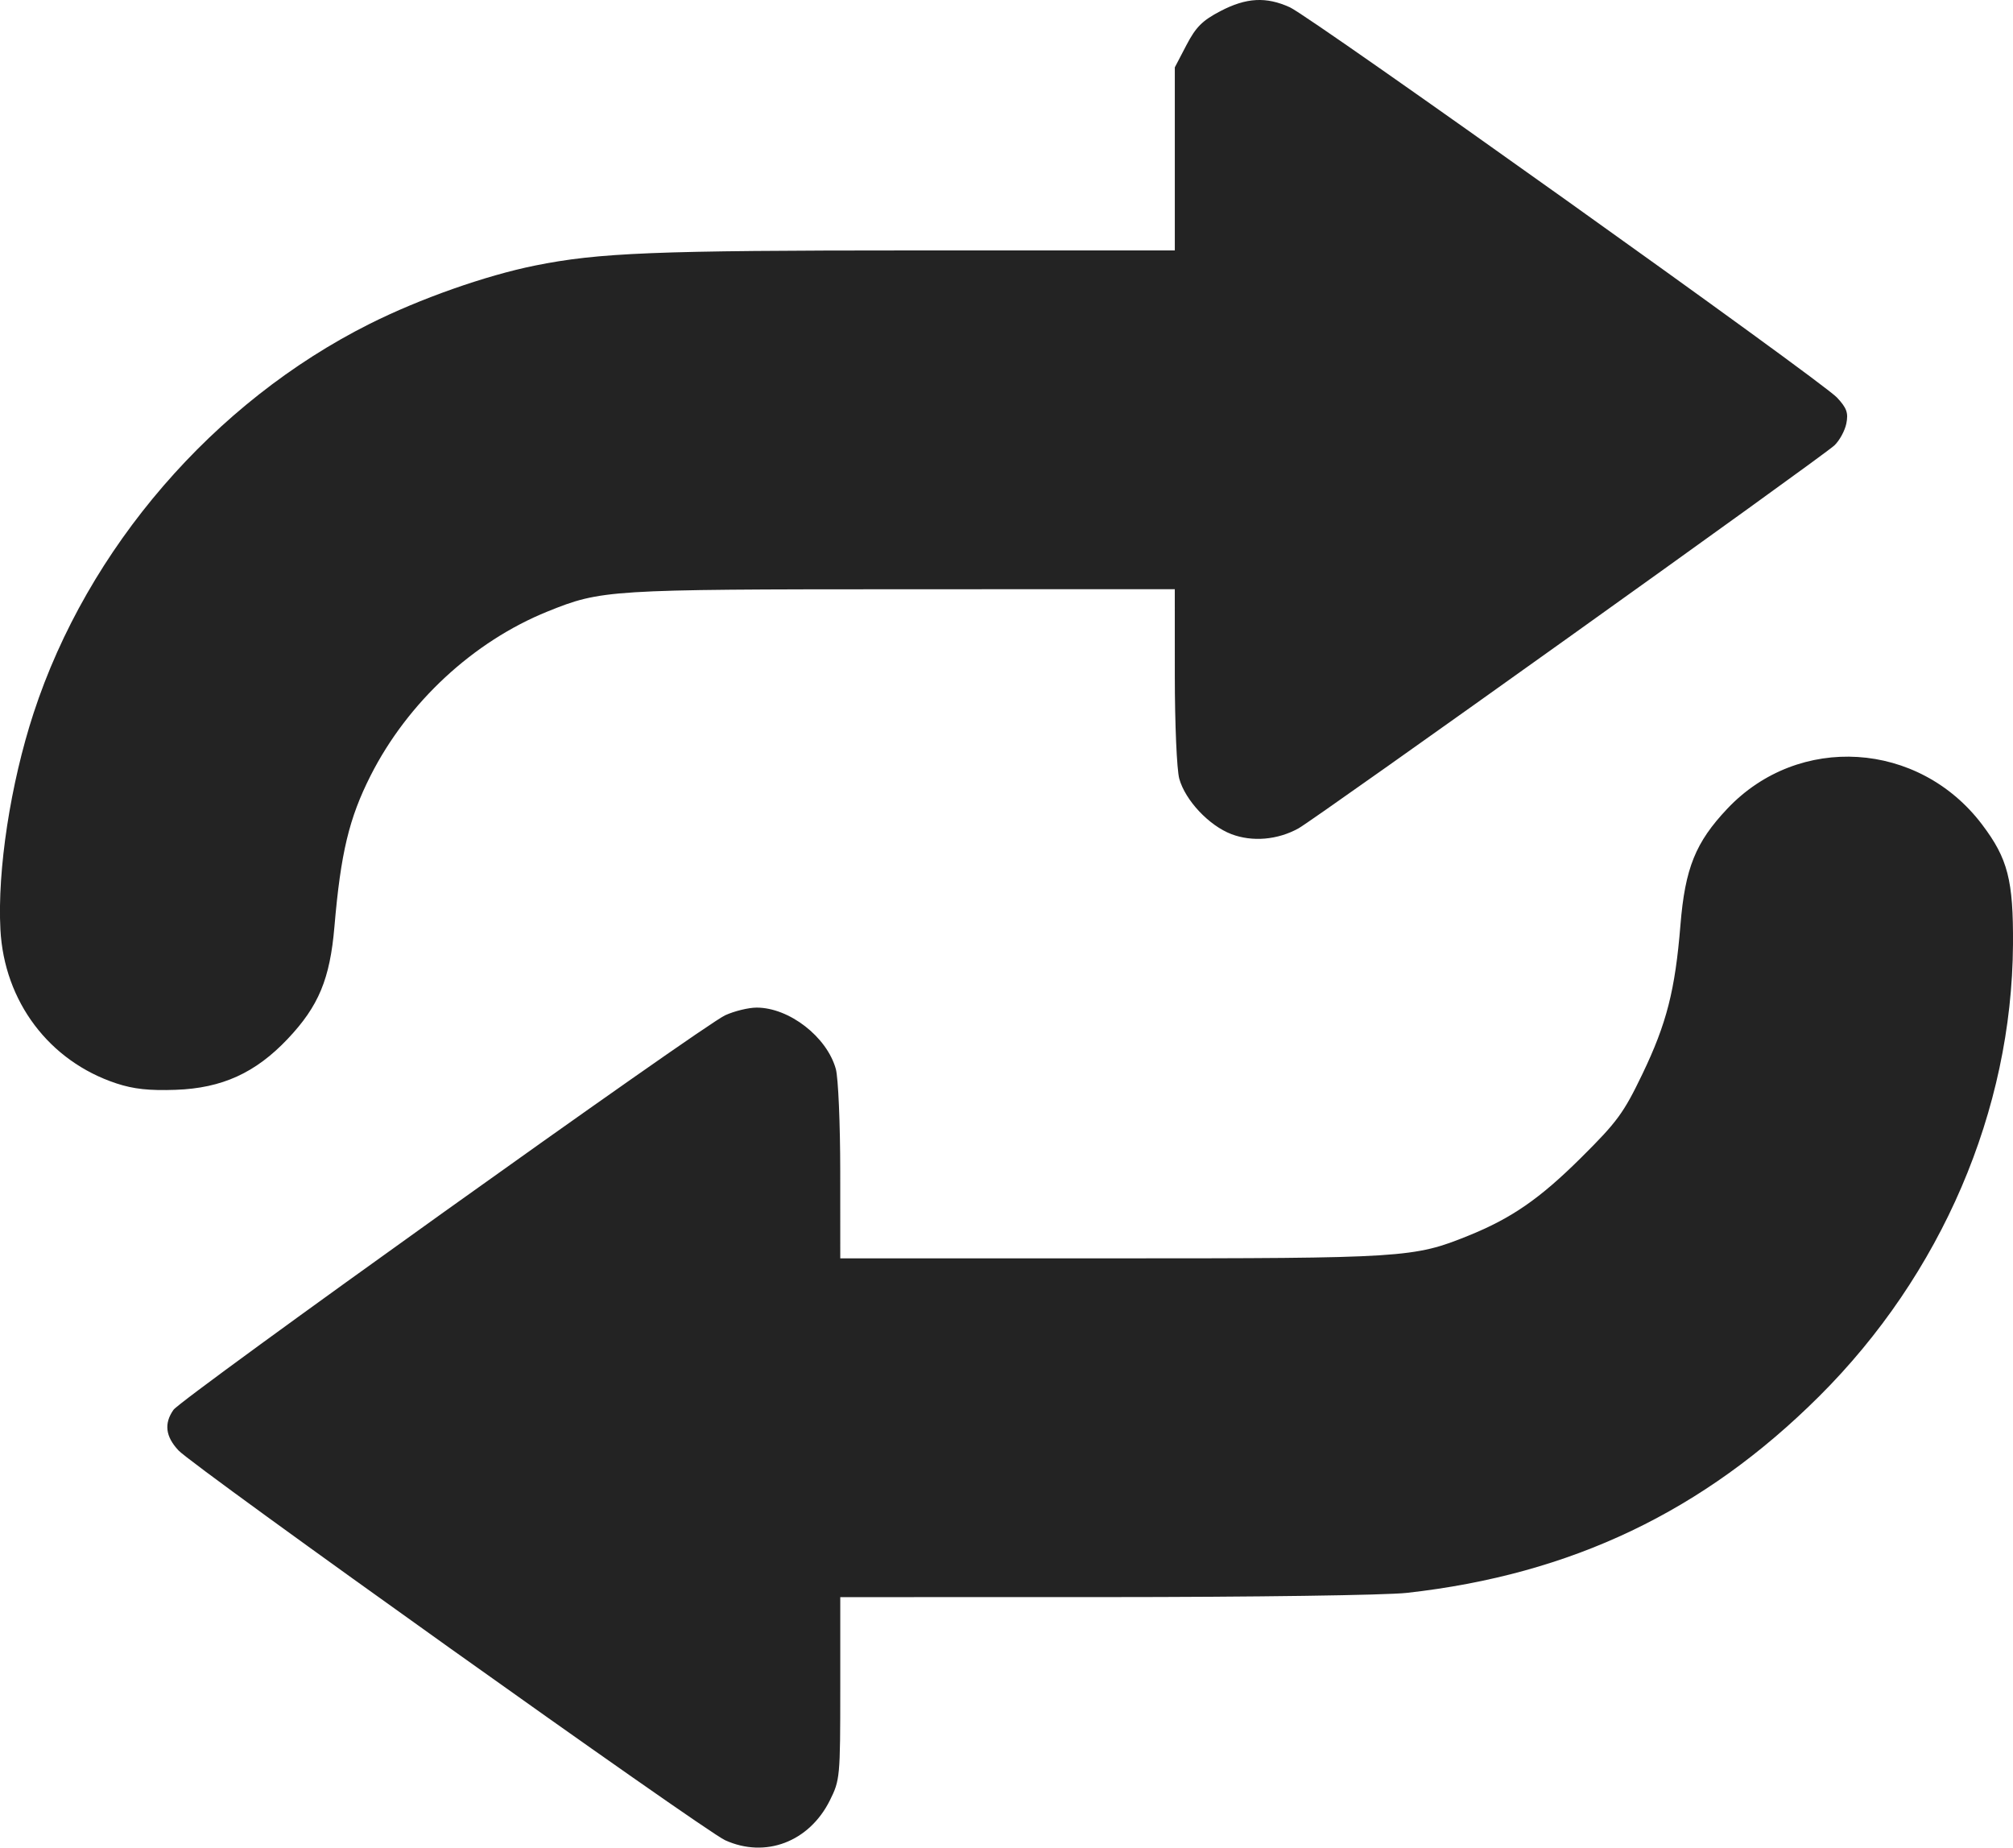 <?xml version="1.0" encoding="UTF-8"?>
<svg version="1.1" viewBox="0 0 481.33 441.77" xmlns="http://www.w3.org/2000/svg">
<g transform="translate(-179.08 -75.121)">
<path d="m352.46 515.12c-5.124-2.328-127.02-89.246-130.71-93.206-3.1-3.324-3.482-6.426-1.194-9.693 1.967-2.808 126.54-91.896 131.94-94.357 2.2-1.002 5.575-1.823 7.5-1.823 7.789 0 16.804 6.987 18.94 14.679 0.577 2.078 1.052 13.115 1.055 24.527l0.006 20.75h64.935c70.005 0 72.176-0.138 85.228-5.41 10.353-4.182 17.094-8.845 26.984-18.664 8.626-8.565 10.177-10.682 14.654-20.002 5.793-12.062 7.825-20.021 9.094-35.622 1.105-13.59 3.598-19.771 11.227-27.837 17.022-17.998 45.783-16.194 60.91 3.821 6.159 8.149 7.48 13.291 7.377 28.715-0.265 39.648-17.098 78.863-46.36 108-27.645 27.527-59.252 42.594-98.549 46.979-5.072 0.566-36.604 1.008-72.25 1.012l-63.25 0.008v21.804c0 21.237-0.065 21.934-2.493 26.807-4.943 9.918-15.402 13.891-25.043 9.512zm-145.56-180.96c-16.062-5.304-26.817-19.575-27.72-36.781-0.748-14.244 2.406-34.84 7.917-51.704 12.904-39.488 43.049-74.408 80.394-93.129 11.963-5.997 27.681-11.539 39.5-13.926 15.276-3.086 28.665-3.621 90.606-3.621h62.394v-43.772l2.784-5.33c2.254-4.315 3.8-5.86 8.114-8.114 6.194-3.236 10.933-3.498 16.607-0.921 5.215 2.369 127.12 89.317 130.84 93.326 2.321 2.496 2.734 3.644 2.226 6.188-0.343 1.718-1.625 4.074-2.85 5.237-2.829 2.688-124.05 89.306-128.16 91.58-4.995 2.761-11.044 3.276-16.044 1.367-5.345-2.041-11.014-8.071-12.45-13.241-0.59-2.125-1.063-13.029-1.067-24.571l-0.006-20.75-65.25 0.017c-70.153 0.019-71.876 0.127-84.715 5.312-17.755 7.171-33.479 21.754-42.331 39.257-5.144 10.172-7.134 18.487-8.644 36.12-1.071 12.51-3.771 18.992-11.167 26.812-7.7 8.142-15.717 11.791-26.767 12.183-6.364 0.226-10.093-0.178-14.218-1.54z" fill="#232323"/>
</g>
</svg>
